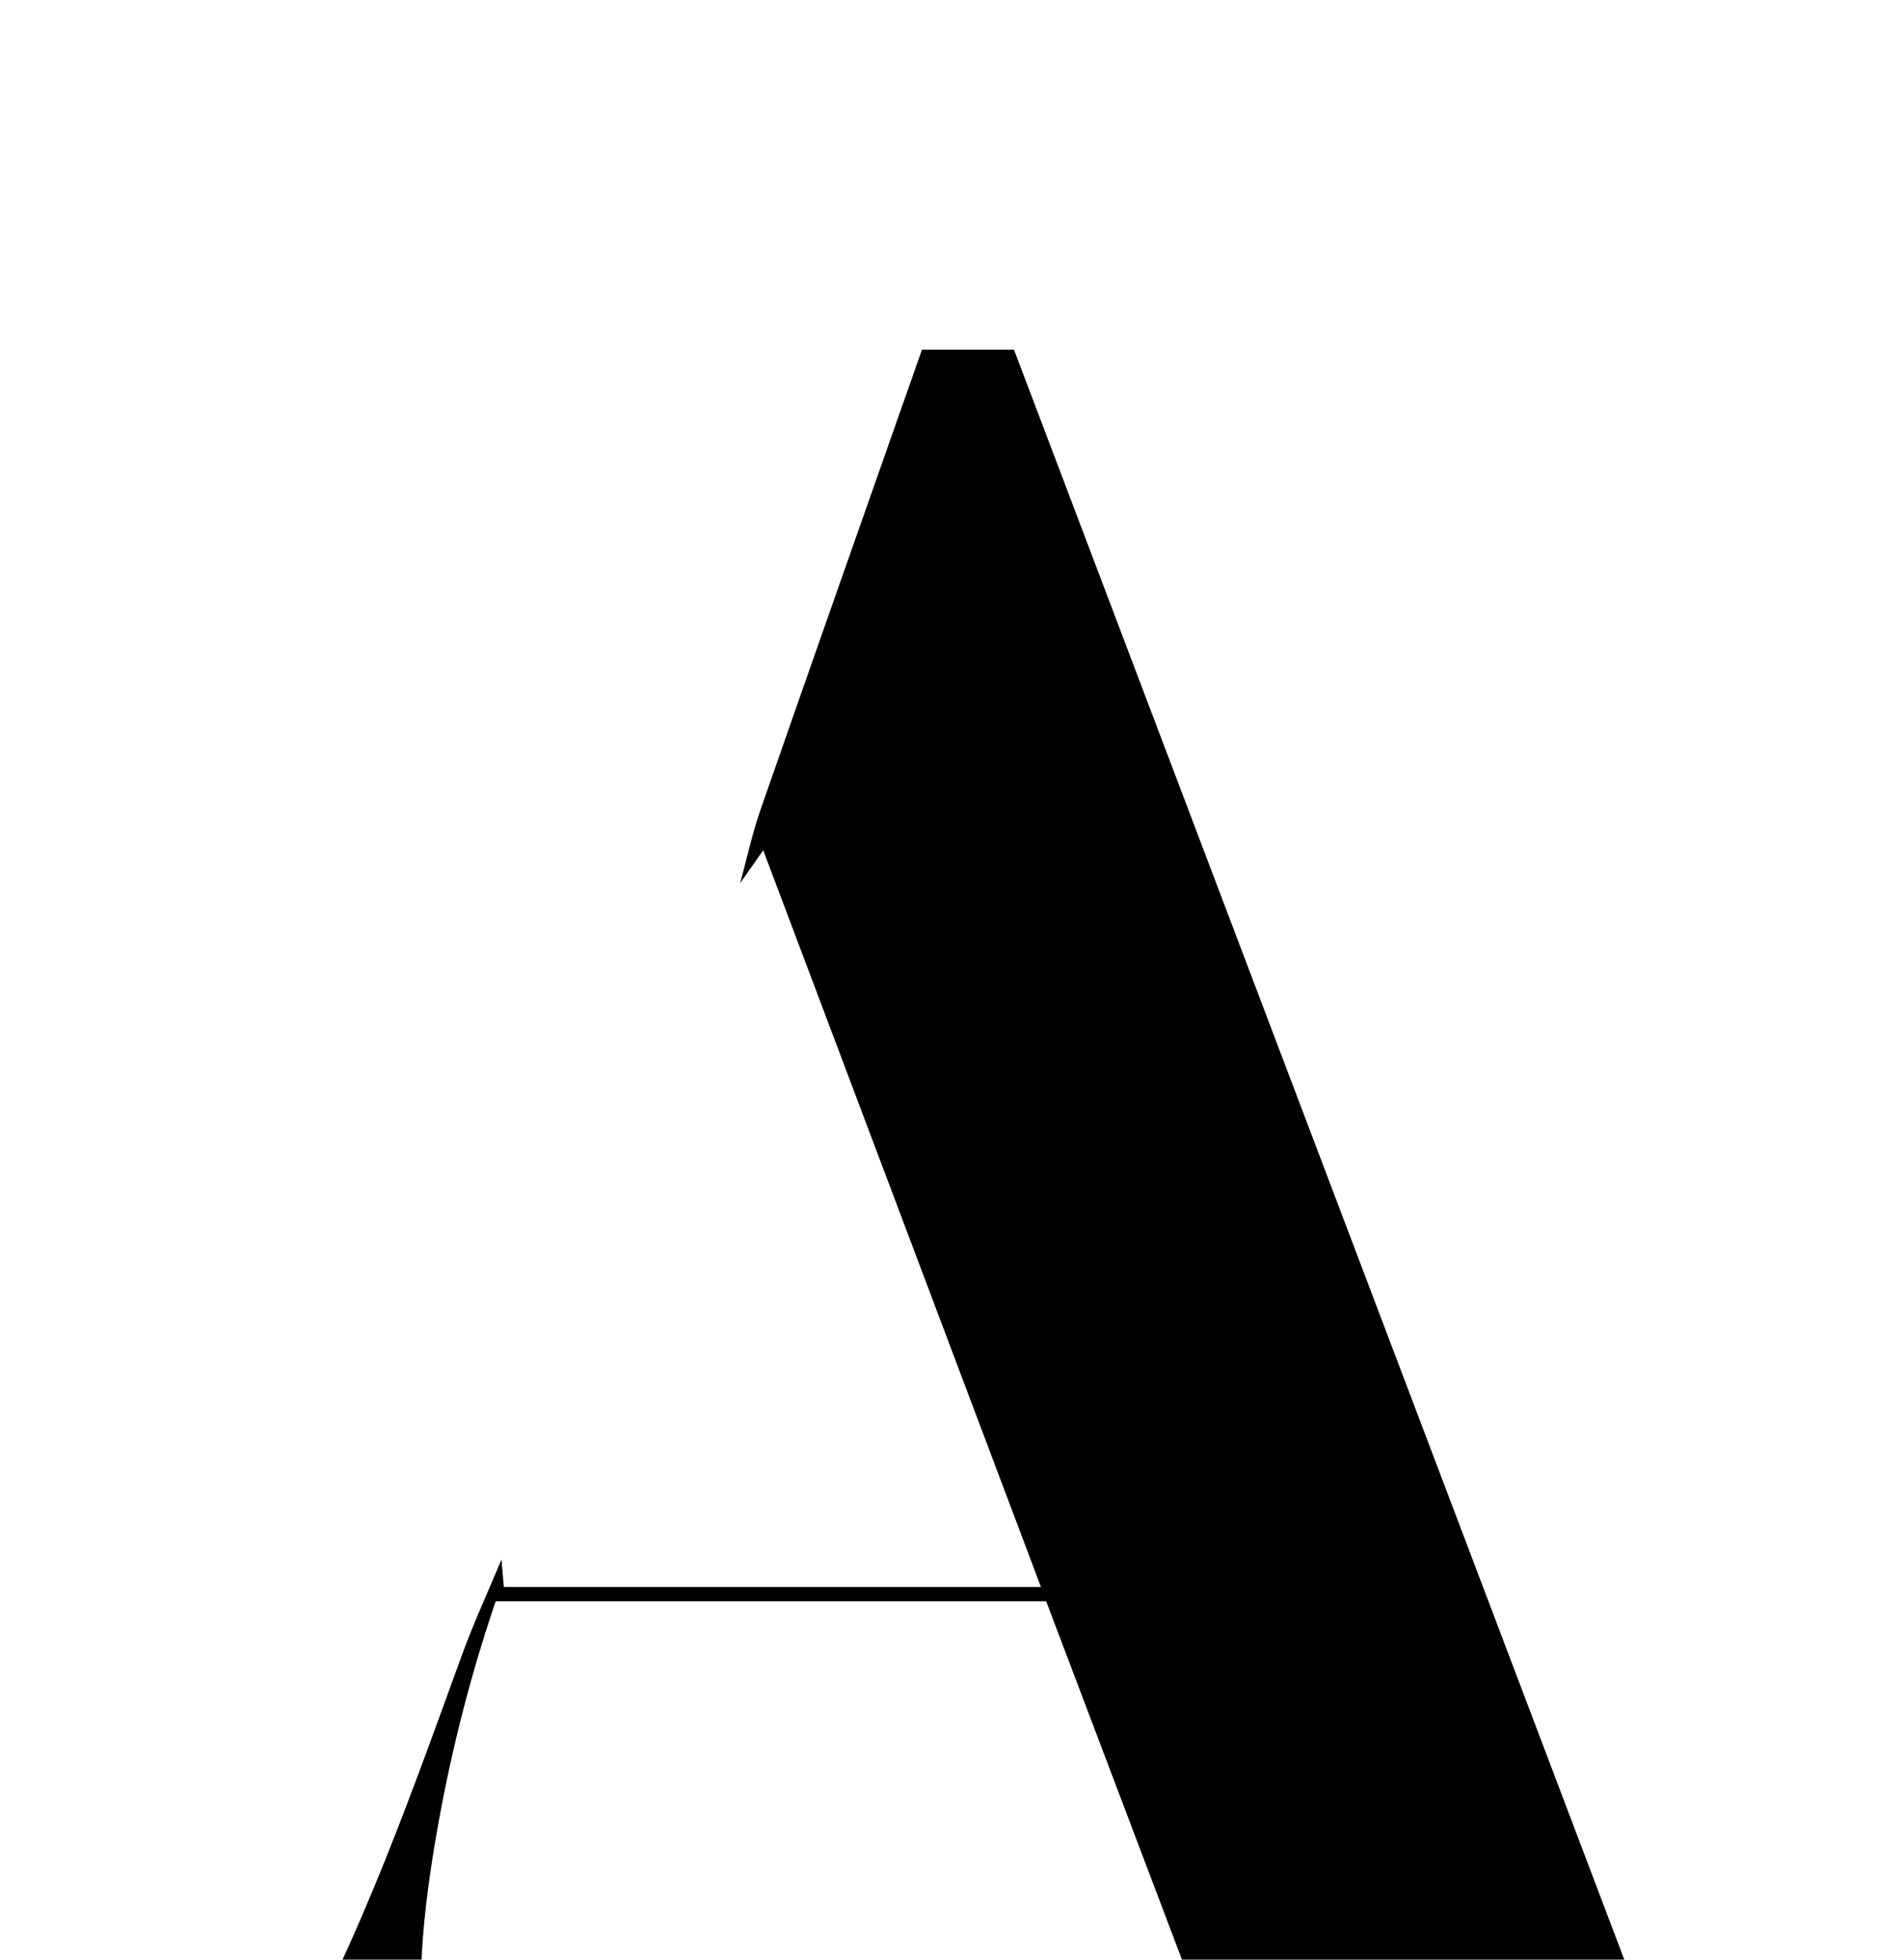 <?xml version="1.0" encoding="iso-8859-1"?>
<!-- Generator: Adobe Illustrator 25.2.1, SVG Export Plug-In . SVG Version: 6.00 Build 0)  -->
<svg version="1.1" xmlns="http://www.w3.org/2000/svg" xmlns:xlink="http://www.w3.org/1999/xlink" x="0px" y="0px"
	 viewBox="0 0 197.721 203.456" style="enable-background:new 0 0 197.721 203.456;" xml:space="preserve">
<g>
	<path d="M76.86,91.696c0.699-2.549,1.253-5.148,2.121-7.639c5.522-15.854,11.112-31.685,16.76-47.75c3.072,0,6.011,0,9.556,0
		c25.477,67.193,51.054,134.648,76.777,202.489c5.687,0,11.274,0,16.861,0c-0.004,0.282-0.008,0.564-0.012,0.846
		c-27.378,0-54.755,0-82.133,0c-0.005-0.205-0.01-0.411-0.016-0.616c6.237,0,12.474,0,19.447,0
		c-9.359-24.693-18.465-48.72-27.58-72.77c-19.18,0-37.982,0-57.168,0c-3,8.808-5.179,17.788-6.607,26.972
		c-1.287,8.283-1.793,16.575-0.104,24.845c2.532,12.397,9.315,18.686,21.887,20.507c1.431,0.207,2.868,0.367,4.247,1.181
		c-23.228,0-46.455,0-69.683,0c6.512-1.179,12.378-3.738,16.866-8.608c3.252-3.529,6.304-7.347,8.833-11.417
		c9.283-14.942,15.068-31.46,21.05-47.879c1.226-3.364,2.733-6.626,4.111-9.935c0.082,0.931,0.163,1.862,0.249,2.846
		c18.572,0,36.937,0,55.776,0c-9.626-25.529-19.115-50.697-28.841-76.49C78.103,89.925,77.481,90.81,76.86,91.696z"/>
	<path d="M63.034,130.426c-1.688,5.051-3.376,10.101-5.064,15.152C59.658,140.527,61.346,135.476,63.034,130.426z"/>
	<path d="M57.031,147.421c-1.701,4.897-3.402,9.793-5.103,14.69C53.629,157.214,55.33,152.318,57.031,147.421z"/>
</g>
</svg>
